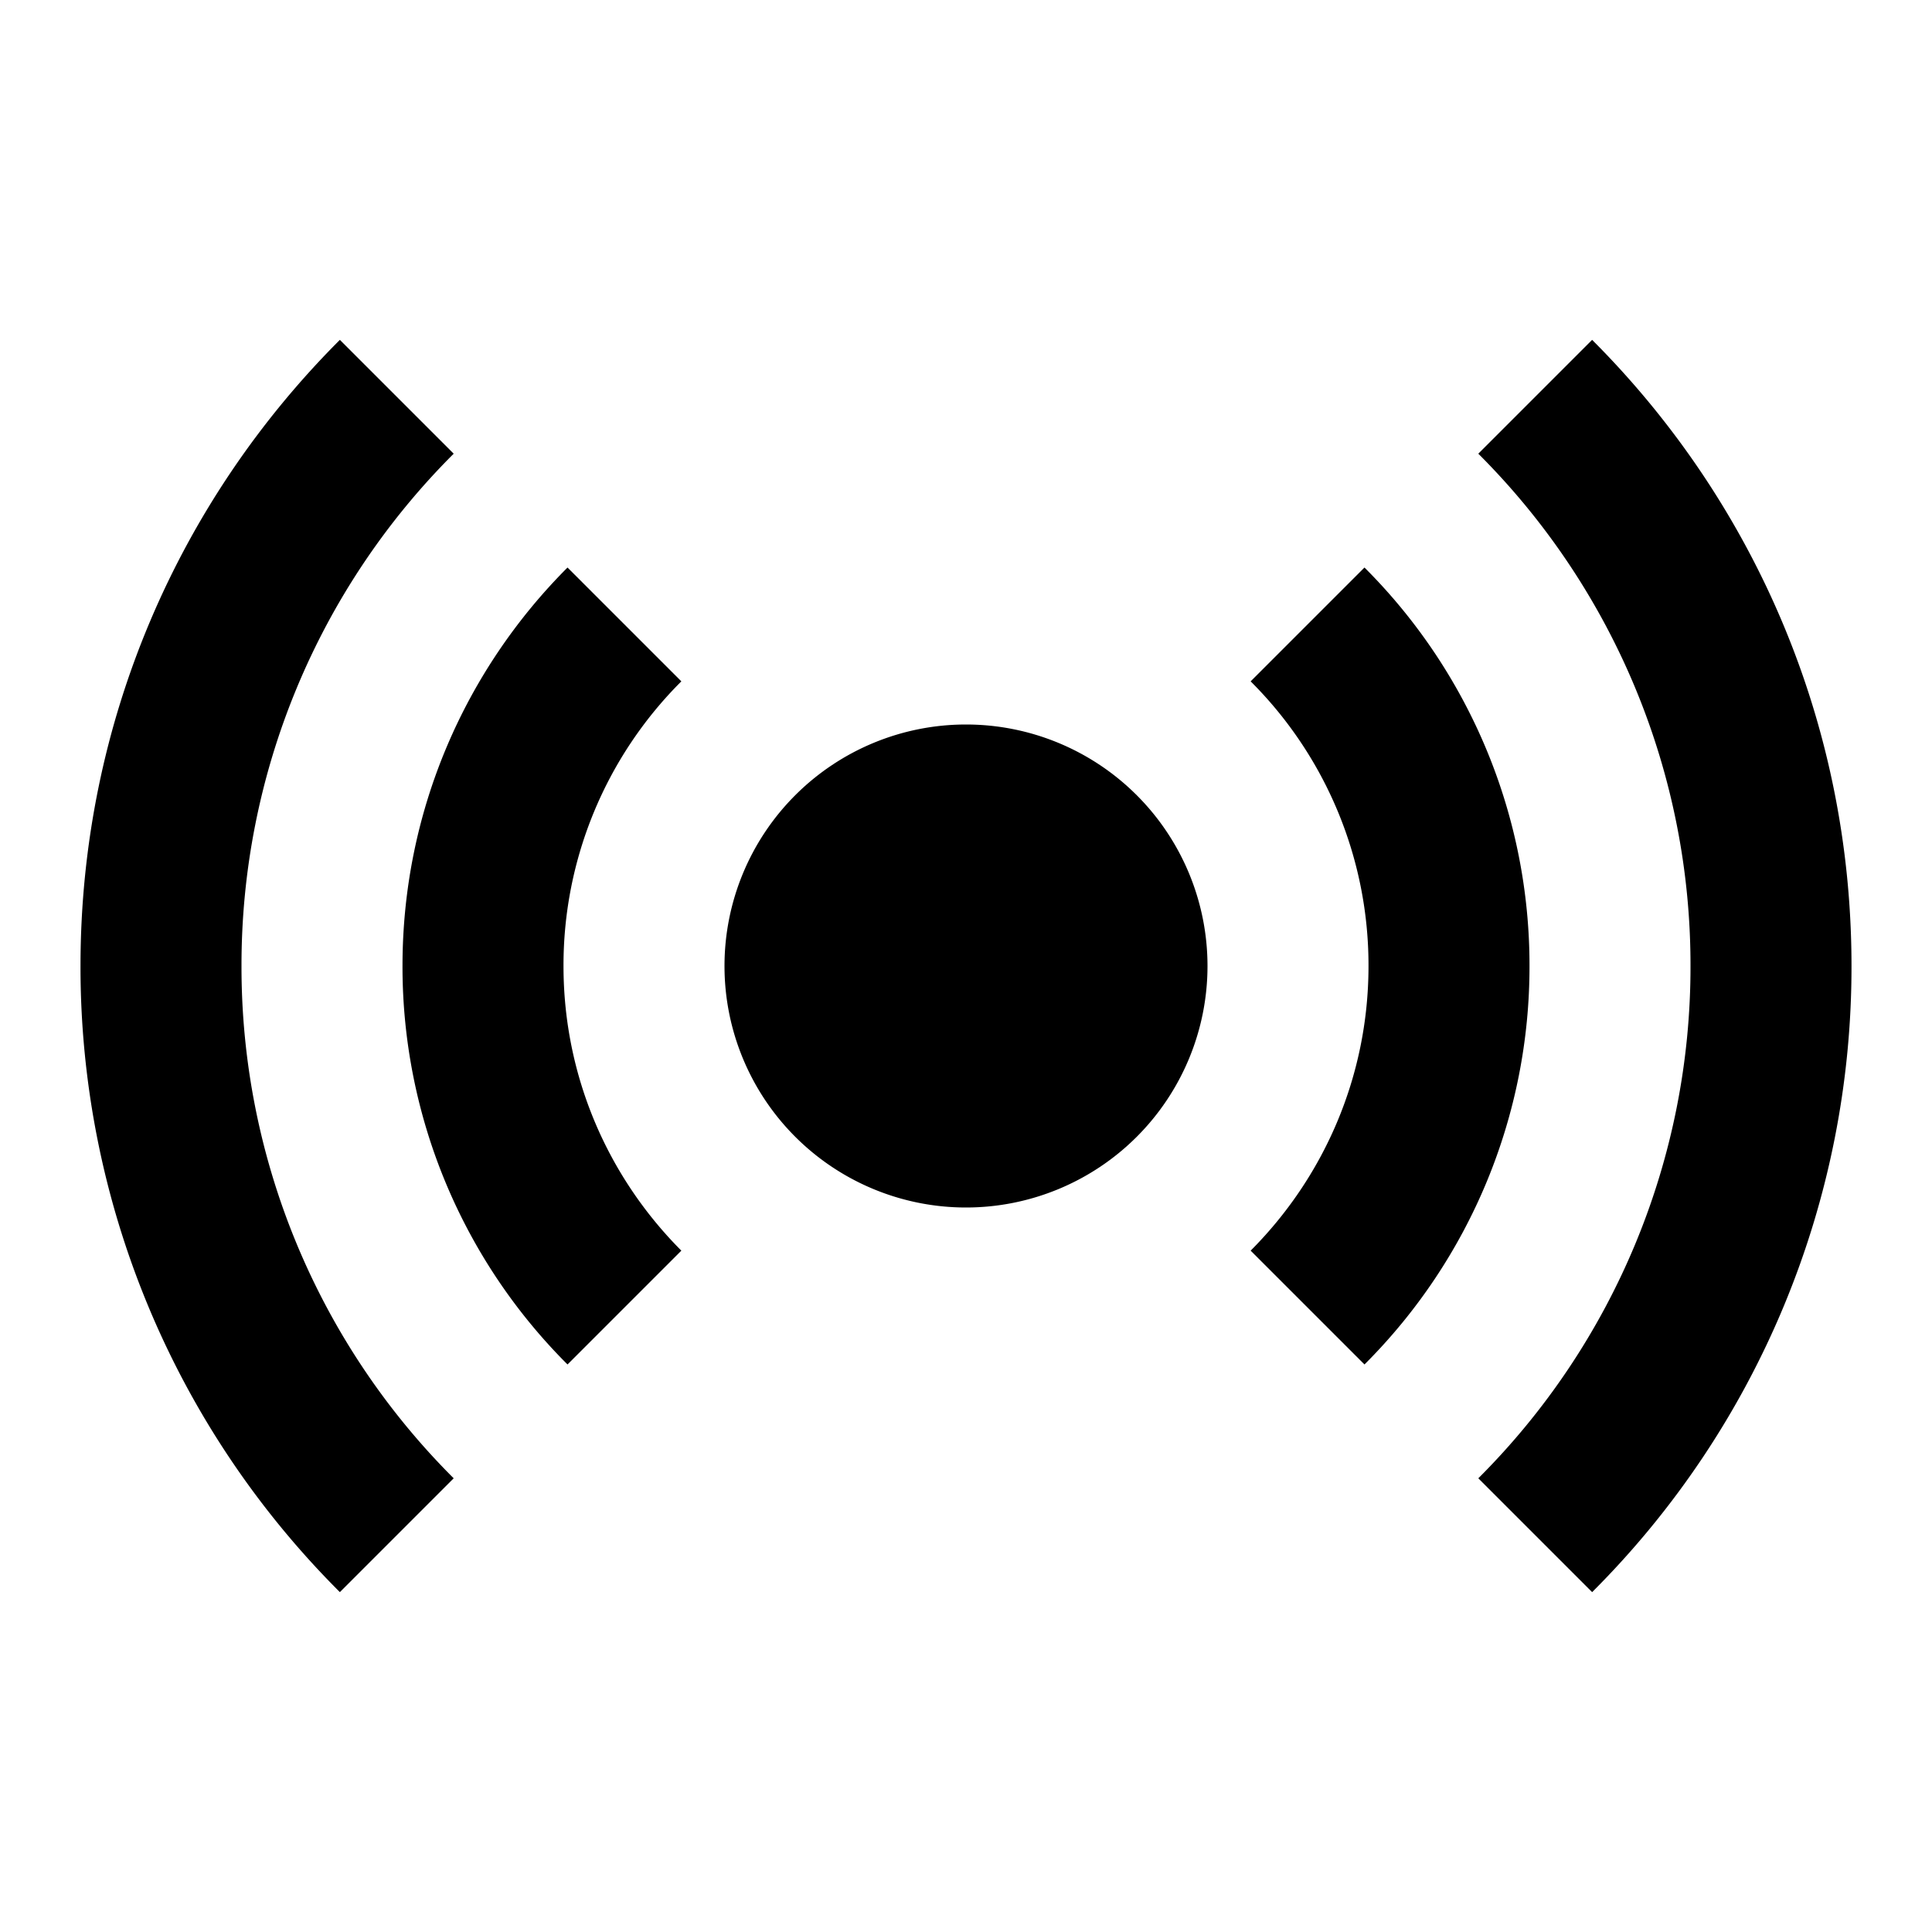 <svg xmlns="http://www.w3.org/2000/svg" width="24" height="24" fill="none">
  <path
    fill="currentColor"
    d="M1 12c0-3.038 1.231-5.788 3.222-7.778l1.414 1.414A8.97 8.97 0 0 0 3 12a8.97 8.97 0 0 0 2.636 6.364l-1.414 1.414A10.97 10.97 0 0 1 1 12"
  />
  <path
    fill="currentColor"
    d="M5 12c0-1.933.784-3.683 2.05-4.95l1.414 1.414A4.98 4.98 0 0 0 7 12c0 1.38.56 2.63 1.464 3.536L7.05 16.95A6.98 6.98 0 0 1 5 12m14.778 7.778A10.97 10.97 0 0 0 23 12c0-3.038-1.231-5.788-3.222-7.778l-1.414 1.414A8.97 8.97 0 0 1 21 12a8.97 8.97 0 0 1-2.636 6.364z"
  />
  <path
    fill="currentColor"
    d="M16.95 16.95A6.98 6.98 0 0 0 19 12a6.98 6.98 0 0 0-2.05-4.95l-1.414 1.414A4.98 4.98 0 0 1 17 12c0 1.38-.56 2.63-1.464 3.536zM15 12a3 3 0 1 1-6 0 3 3 0 0 1 6 0"
  />
</svg>
